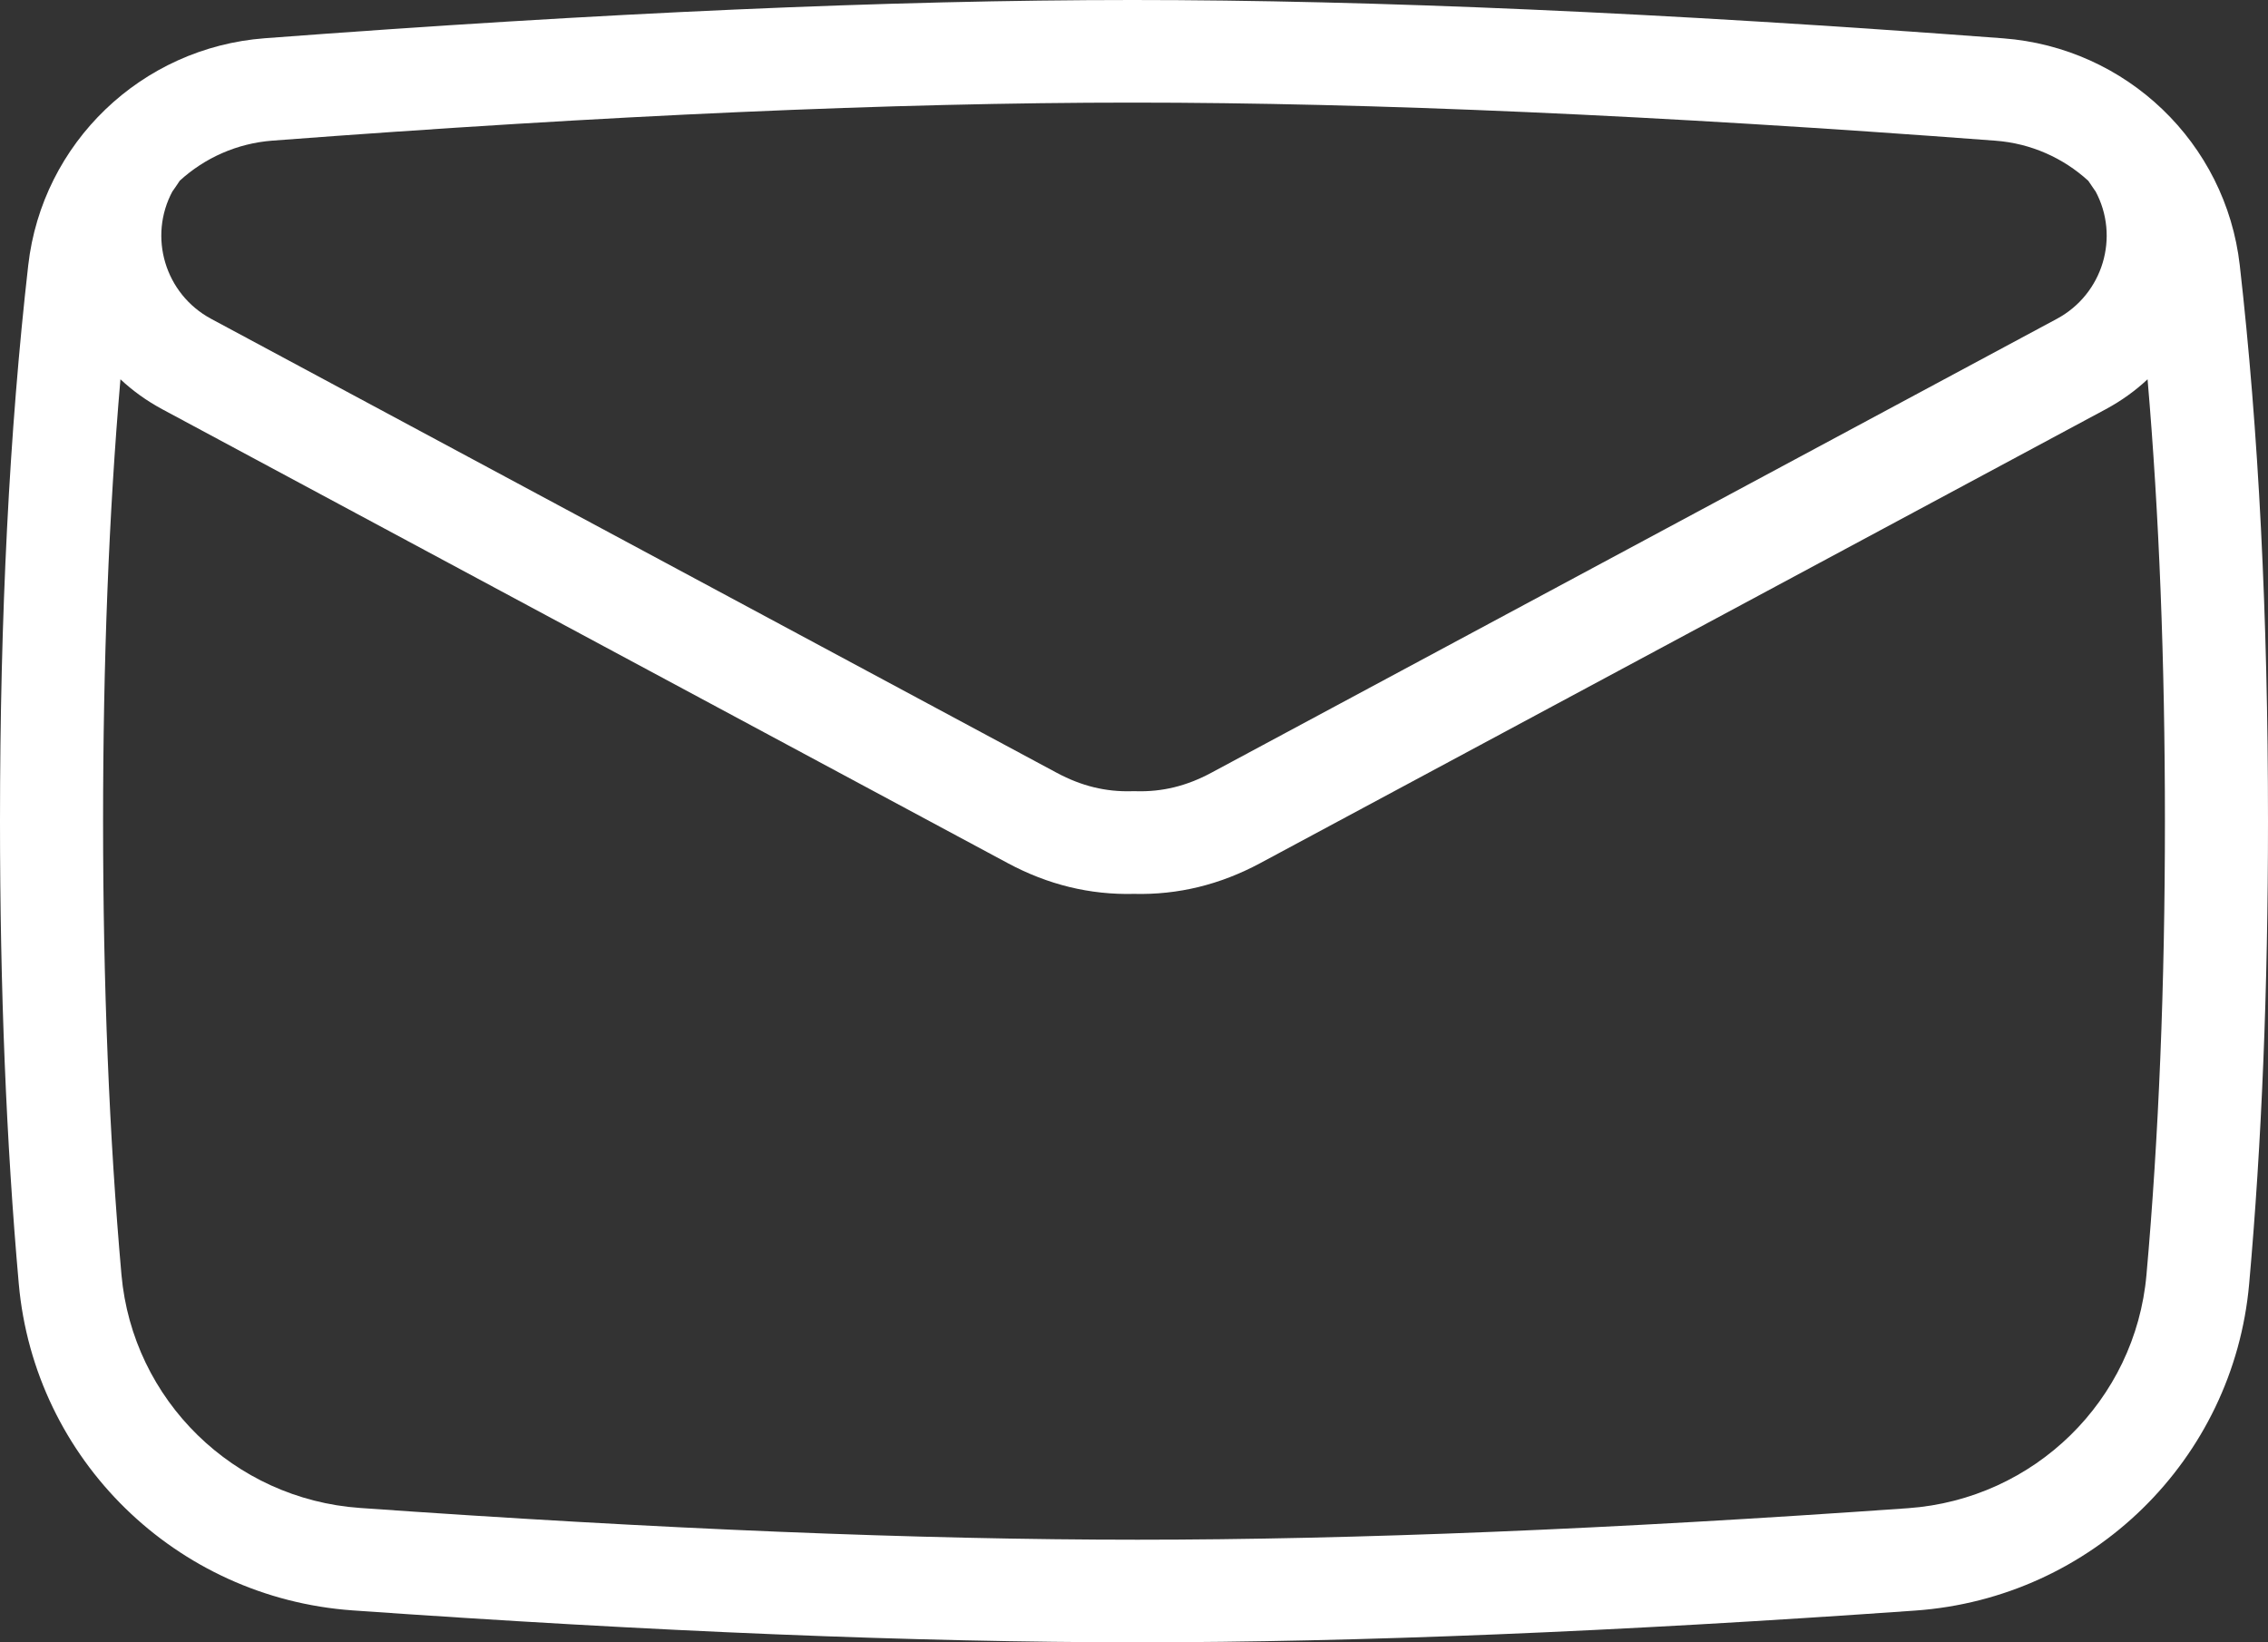 <svg width="29" height="21" viewBox="0 0 29 21" fill="none" xmlns="http://www.w3.org/2000/svg">
<rect x="0" y="0" width="29" height="21" fill="#333333" stroke="none"/>
<path fill-rule="evenodd" clip-rule="evenodd" d="M3.386 0.489C7.7 0.163 11.397 0 14.479 0C17.563 0 21.274 0.163 25.613 0.49C27.191 0.609 28.461 1.827 28.639 3.392C28.88 5.508 29 7.877 29 10.5C29 12.641 28.92 14.614 28.759 16.417C28.559 18.664 26.751 20.434 24.491 20.594C20.672 20.864 17.356 21 14.543 21C11.722 21 8.378 20.864 4.511 20.592C2.25 20.433 0.44 18.662 0.24 16.415C0.08 14.612 0 12.64 0 10.5C0 7.877 0.12 5.508 0.361 3.392C0.539 1.827 1.809 0.608 3.386 0.489ZM2.299 2.31C2.285 2.331 2.268 2.357 2.246 2.389C2.242 2.394 2.238 2.4 2.234 2.406C2.217 2.431 2.201 2.455 2.208 2.441C1.89 3.028 2.111 3.761 2.7 4.077L13.513 9.882C13.828 10.051 14.139 10.127 14.475 10.117C14.477 10.117 14.48 10.117 14.483 10.117C14.489 10.117 14.494 10.117 14.5 10.117C14.508 10.117 14.517 10.117 14.525 10.117C14.861 10.127 15.172 10.051 15.487 9.882L26.3 4.077C26.889 3.761 27.11 3.028 26.792 2.441C26.799 2.455 26.783 2.431 26.767 2.407C26.763 2.401 26.759 2.396 26.756 2.391C26.734 2.359 26.716 2.333 26.702 2.312C26.384 2.021 25.97 1.833 25.514 1.799C21.205 1.474 17.526 1.312 14.479 1.312C11.433 1.312 7.769 1.474 3.486 1.798C3.03 1.832 2.617 2.02 2.299 2.31ZM27.46 4.85C27.303 4.997 27.124 5.126 26.925 5.233L16.112 11.038C15.601 11.312 15.065 11.444 14.5 11.43C13.935 11.444 13.399 11.312 12.888 11.038L2.075 5.233C1.876 5.126 1.697 4.997 1.54 4.85C1.392 6.572 1.318 8.456 1.318 10.5C1.318 12.603 1.397 14.536 1.553 16.299C1.696 17.904 2.989 19.169 4.604 19.282C8.442 19.553 11.755 19.688 14.543 19.688C17.323 19.688 20.608 19.553 24.398 19.285C26.012 19.17 27.304 17.906 27.446 16.301C27.603 14.538 27.682 12.604 27.682 10.5C27.682 8.456 27.608 6.572 27.46 4.85Z" fill="white"/>
</svg>
